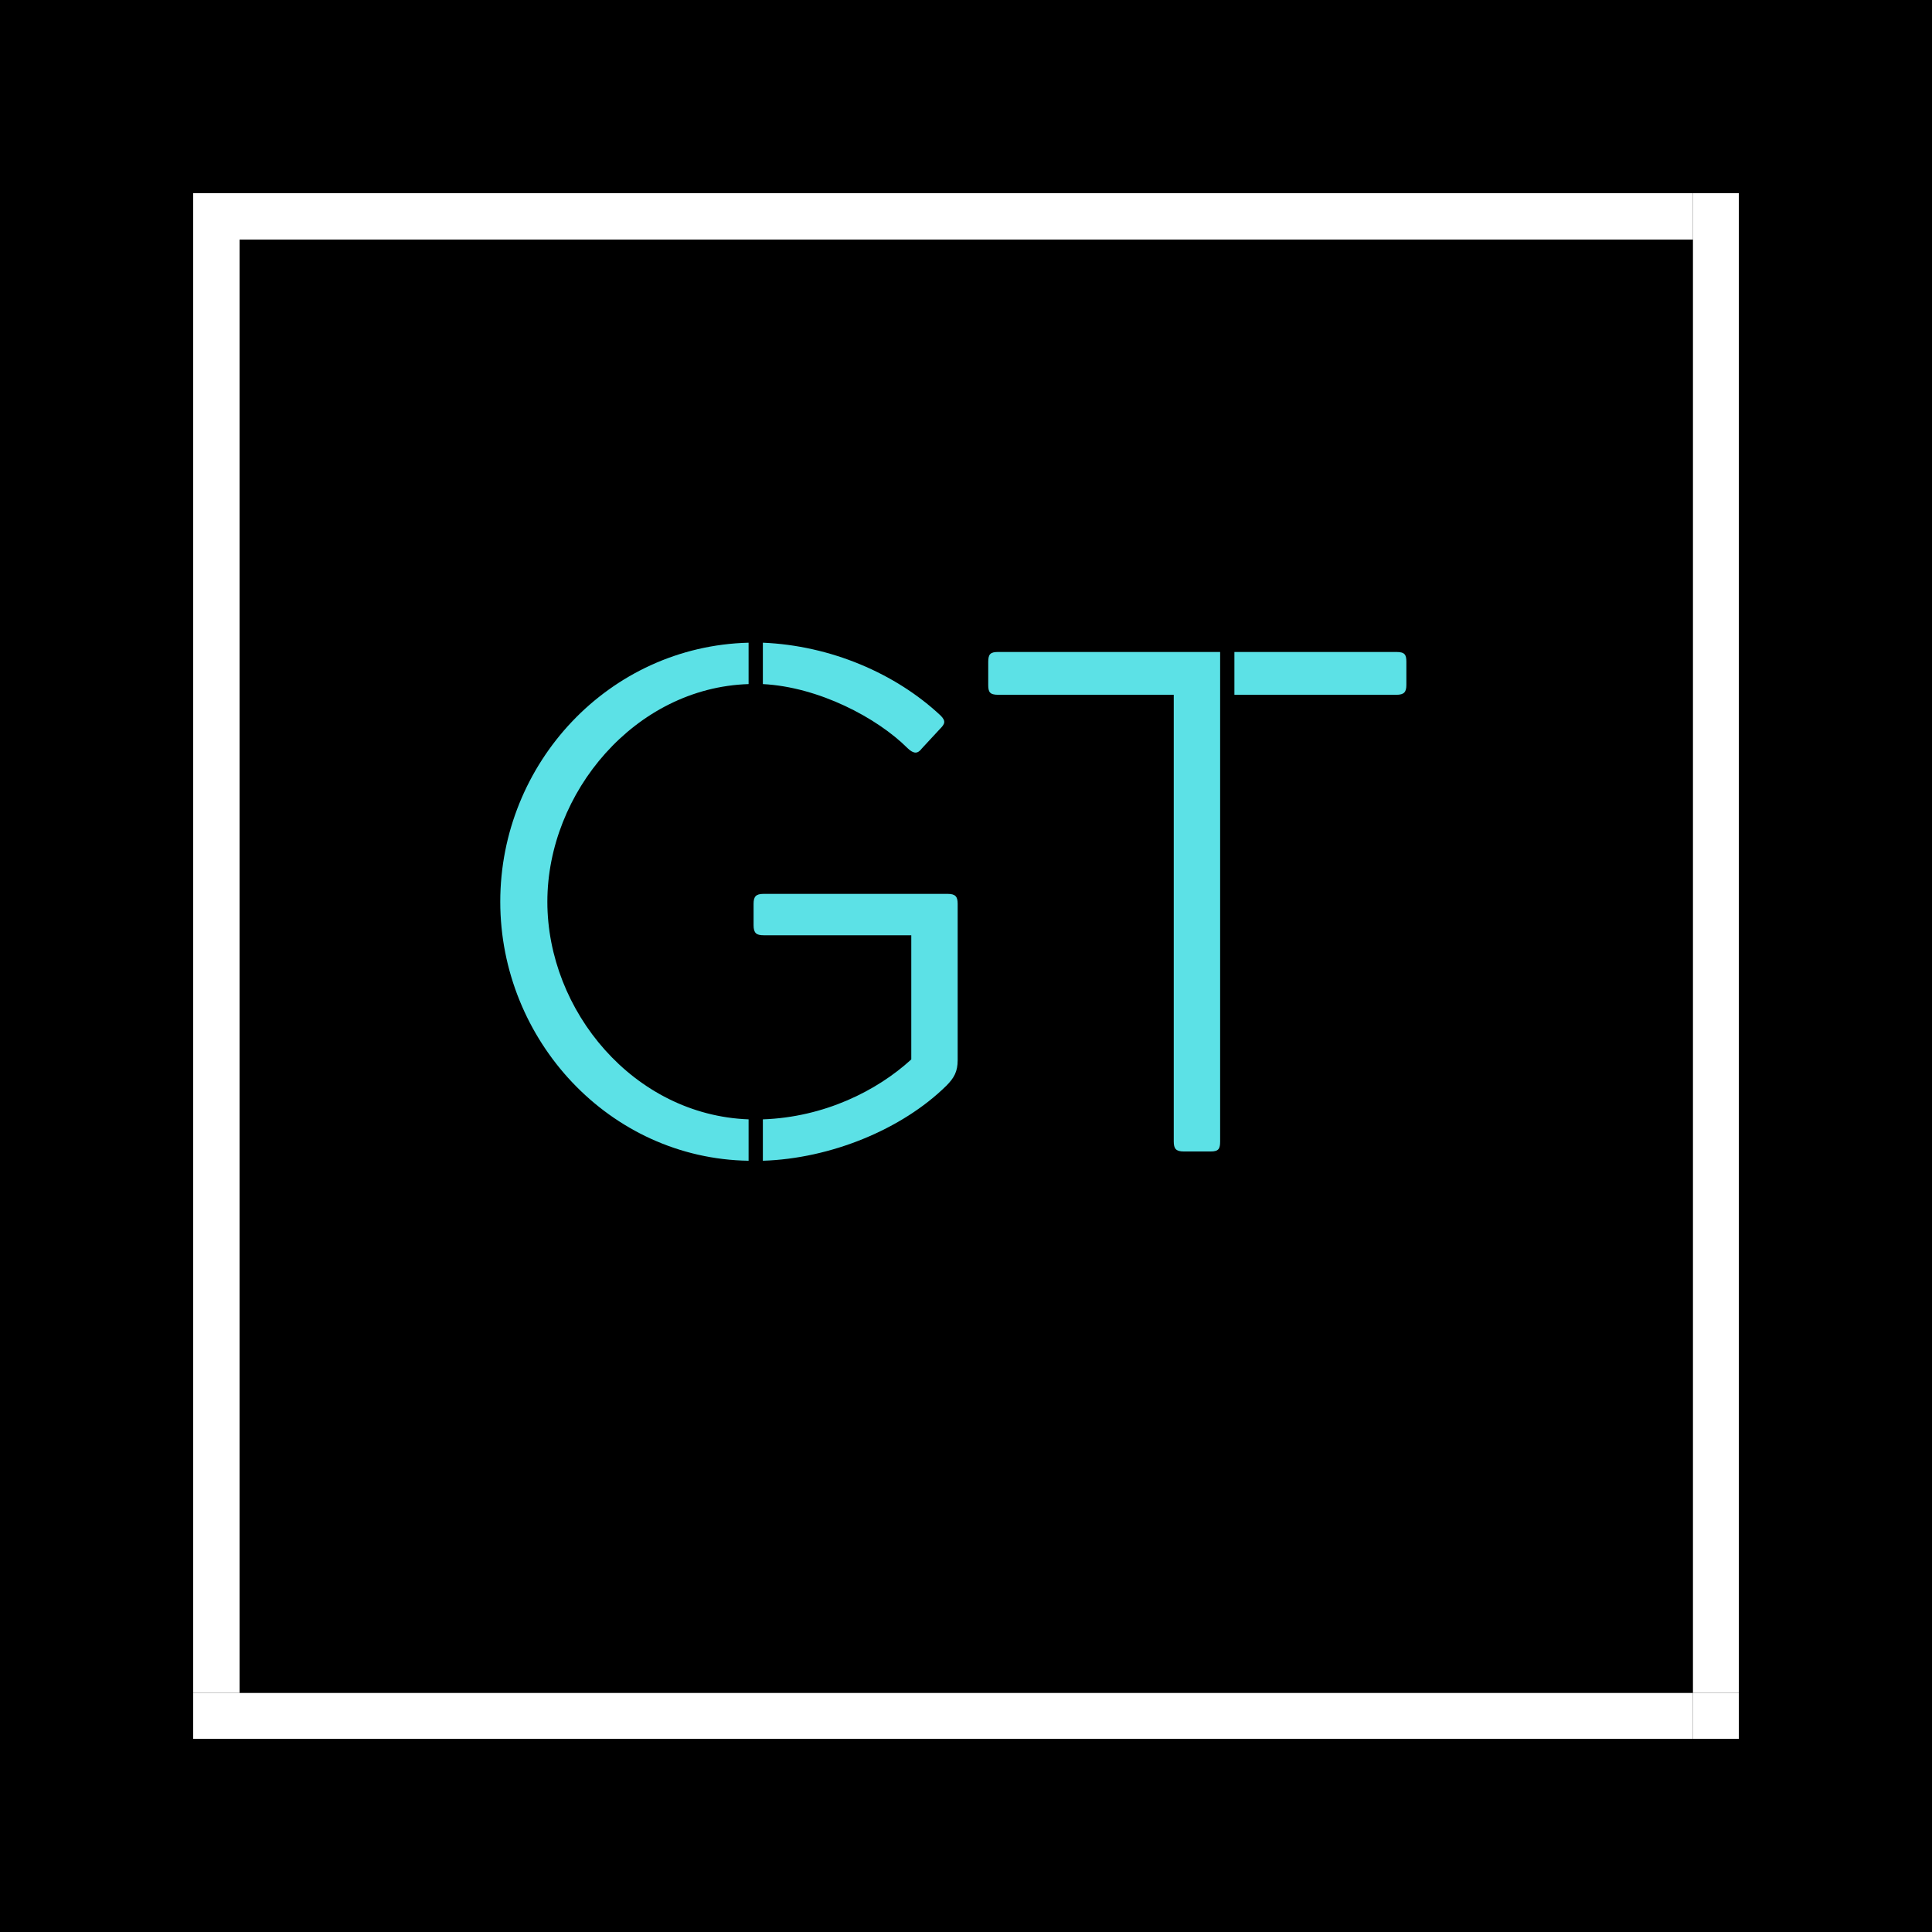<?xml version="1.0" encoding="UTF-8"?>
<svg xmlns="http://www.w3.org/2000/svg" xmlns:xlink="http://www.w3.org/1999/xlink" width="375pt" height="375pt" viewBox="0 0 375 375" version="1.2">
<defs>
<g>
<symbol overflow="visible" id="glyph0-0">
<path style="stroke:none;" d="M 37.395 -88.641 L 37.395 -1.938 C 37.395 -0.555 37.812 0 39.336 0 L 44.598 0 C 46.121 0 46.398 -0.555 46.398 -1.938 L 46.398 -96.953 L 3.324 -96.953 C 1.801 -96.953 1.387 -96.535 1.387 -95.012 L 1.387 -90.582 C 1.387 -89.195 1.66 -88.641 3.324 -88.641 Z M 80.609 -88.641 C 82.133 -88.641 82.547 -89.195 82.547 -90.582 L 82.547 -95.012 C 82.547 -96.398 82.27 -96.953 80.609 -96.953 L 49.168 -96.953 L 49.168 -88.641 Z M 80.609 -88.641 "/>
</symbol>
<symbol overflow="visible" id="glyph0-1">
<path style="stroke:none;" d="M 7.062 -48.477 C 7.062 -21.605 28.254 1.387 55.262 1.801 L 55.262 -6.234 C 32.965 -7.062 16.203 -27.285 16.203 -48.477 C 16.203 -69.668 33.242 -90.027 55.262 -90.719 L 55.262 -98.754 C 28.117 -98.059 7.062 -75.344 7.062 -48.477 Z M 86.84 -17.867 C 80.191 -11.773 69.945 -6.648 58.031 -6.234 L 58.031 1.801 C 71.191 1.387 85.039 -4.293 93.629 -12.742 C 95.152 -14.266 95.844 -15.512 95.844 -17.727 L 95.844 -48.059 C 95.844 -49.445 95.43 -50 93.906 -50 L 58.172 -50 C 56.648 -50 56.23 -49.445 56.23 -48.059 L 56.23 -43.906 C 56.23 -42.383 56.785 -41.965 58.172 -41.965 L 86.84 -41.965 Z M 92.383 -81.992 C 93.352 -82.965 93.629 -83.516 92.52 -84.625 C 83.793 -92.797 71.191 -98.199 58.031 -98.754 L 58.031 -90.719 C 68.836 -90.164 80.191 -84.211 86.148 -78.254 C 86.703 -77.699 87.258 -77.422 87.672 -77.422 C 88.086 -77.422 88.504 -77.699 88.918 -78.254 Z M 92.383 -81.992 "/>
</symbol>
</g>
<clipPath id="clip1">
  <path d="M 328 328 L 337.5 328 L 337.5 337.5 L 328 337.5 Z M 328 328 "/>
</clipPath>
<clipPath id="clip2">
  <path d="M 37.5 46 L 47 46 L 47 329 L 37.5 329 Z M 37.5 46 "/>
</clipPath>
<clipPath id="clip3">
  <path d="M 37.5 328 L 47 328 L 47 337.5 L 37.5 337.5 Z M 37.5 328 "/>
</clipPath>
<clipPath id="clip4">
  <path d="M 328 46 L 337.5 46 L 337.5 329 L 328 329 Z M 328 46 "/>
</clipPath>
<clipPath id="clip5">
  <path d="M 46 328 L 329 328 L 329 337.5 L 46 337.5 Z M 46 328 "/>
</clipPath>
<clipPath id="clip6">
  <path d="M 328 37.5 L 337.5 37.5 L 337.5 47 L 328 47 Z M 328 37.5 "/>
</clipPath>
<clipPath id="clip7">
  <path d="M 37.5 37.5 L 47 37.5 L 47 47 L 37.5 47 Z M 37.5 37.5 "/>
</clipPath>
<clipPath id="clip8">
  <path d="M 46 37.5 L 329 37.5 L 329 47 L 46 47 Z M 46 37.5 "/>
</clipPath>
</defs>
<g id="surface1">
<rect x="0" y="0" width="375" height="375" style="fill:rgb(0%,0%,0%);fill-opacity:1;stroke:none;"/>
<g clip-path="url(#clip1)" clip-rule="nonzero">
<path style=" stroke:none;fill-rule:nonzero;fill:rgb(100%,100%,100%);fill-opacity:1;" d="M 328.602 328.602 L 337.5 328.602 L 337.5 337.5 L 328.602 337.5 Z M 328.602 328.602 "/>
</g>
<g clip-path="url(#clip2)" clip-rule="nonzero">
<path style=" stroke:none;fill-rule:nonzero;fill:rgb(100%,100%,100%);fill-opacity:1;" d="M 37.5 46.5 L 46.5 46.5 L 46.5 328.602 L 37.5 328.602 Z M 37.5 46.5 "/>
</g>
<g clip-path="url(#clip3)" clip-rule="nonzero">
<path style=" stroke:none;fill-rule:nonzero;fill:rgb(100%,100%,100%);fill-opacity:1;" d="M 37.5 328.602 L 46.5 328.602 L 46.5 337.5 L 37.5 337.5 Z M 37.5 328.602 "/>
</g>
<g clip-path="url(#clip4)" clip-rule="nonzero">
<path style=" stroke:none;fill-rule:nonzero;fill:rgb(100%,100%,100%);fill-opacity:1;" d="M 328.602 46.5 L 337.5 46.5 L 337.5 328.602 L 328.602 328.602 Z M 328.602 46.5 "/>
</g>
<g clip-path="url(#clip5)" clip-rule="nonzero">
<path style=" stroke:none;fill-rule:nonzero;fill:rgb(100%,100%,100%);fill-opacity:1;" d="M 46.5 328.602 L 328.602 328.602 L 328.602 337.5 L 46.5 337.5 Z M 46.5 328.602 "/>
</g>
<g clip-path="url(#clip6)" clip-rule="nonzero">
<path style=" stroke:none;fill-rule:nonzero;fill:rgb(100%,100%,100%);fill-opacity:1;" d="M 328.602 37.5 L 337.5 37.5 L 337.5 46.5 L 328.602 46.5 Z M 328.602 37.5 "/>
</g>
<g clip-path="url(#clip7)" clip-rule="nonzero">
<path style=" stroke:none;fill-rule:nonzero;fill:rgb(100%,100%,100%);fill-opacity:1;" d="M 37.5 37.5 L 46.5 37.5 L 46.5 46.5 L 37.5 46.5 Z M 37.5 37.5 "/>
</g>
<g clip-path="url(#clip8)" clip-rule="nonzero">
<path style=" stroke:none;fill-rule:nonzero;fill:rgb(100%,100%,100%);fill-opacity:1;" d="M 46.5 37.5 L 328.602 37.5 L 328.602 46.5 L 46.5 46.5 Z M 46.5 37.5 "/>
</g>
<g style="fill:rgb(36.079%,88.239%,90.199%);fill-opacity:1;">
  <use xlink:href="#glyph0-0" x="190.429" y="223.5"/>
</g>
<g style="fill:rgb(36.079%,88.239%,90.199%);fill-opacity:1;">
  <use xlink:href="#glyph0-1" x="90.039" y="223.5"/>
</g>
</g>
</svg>
